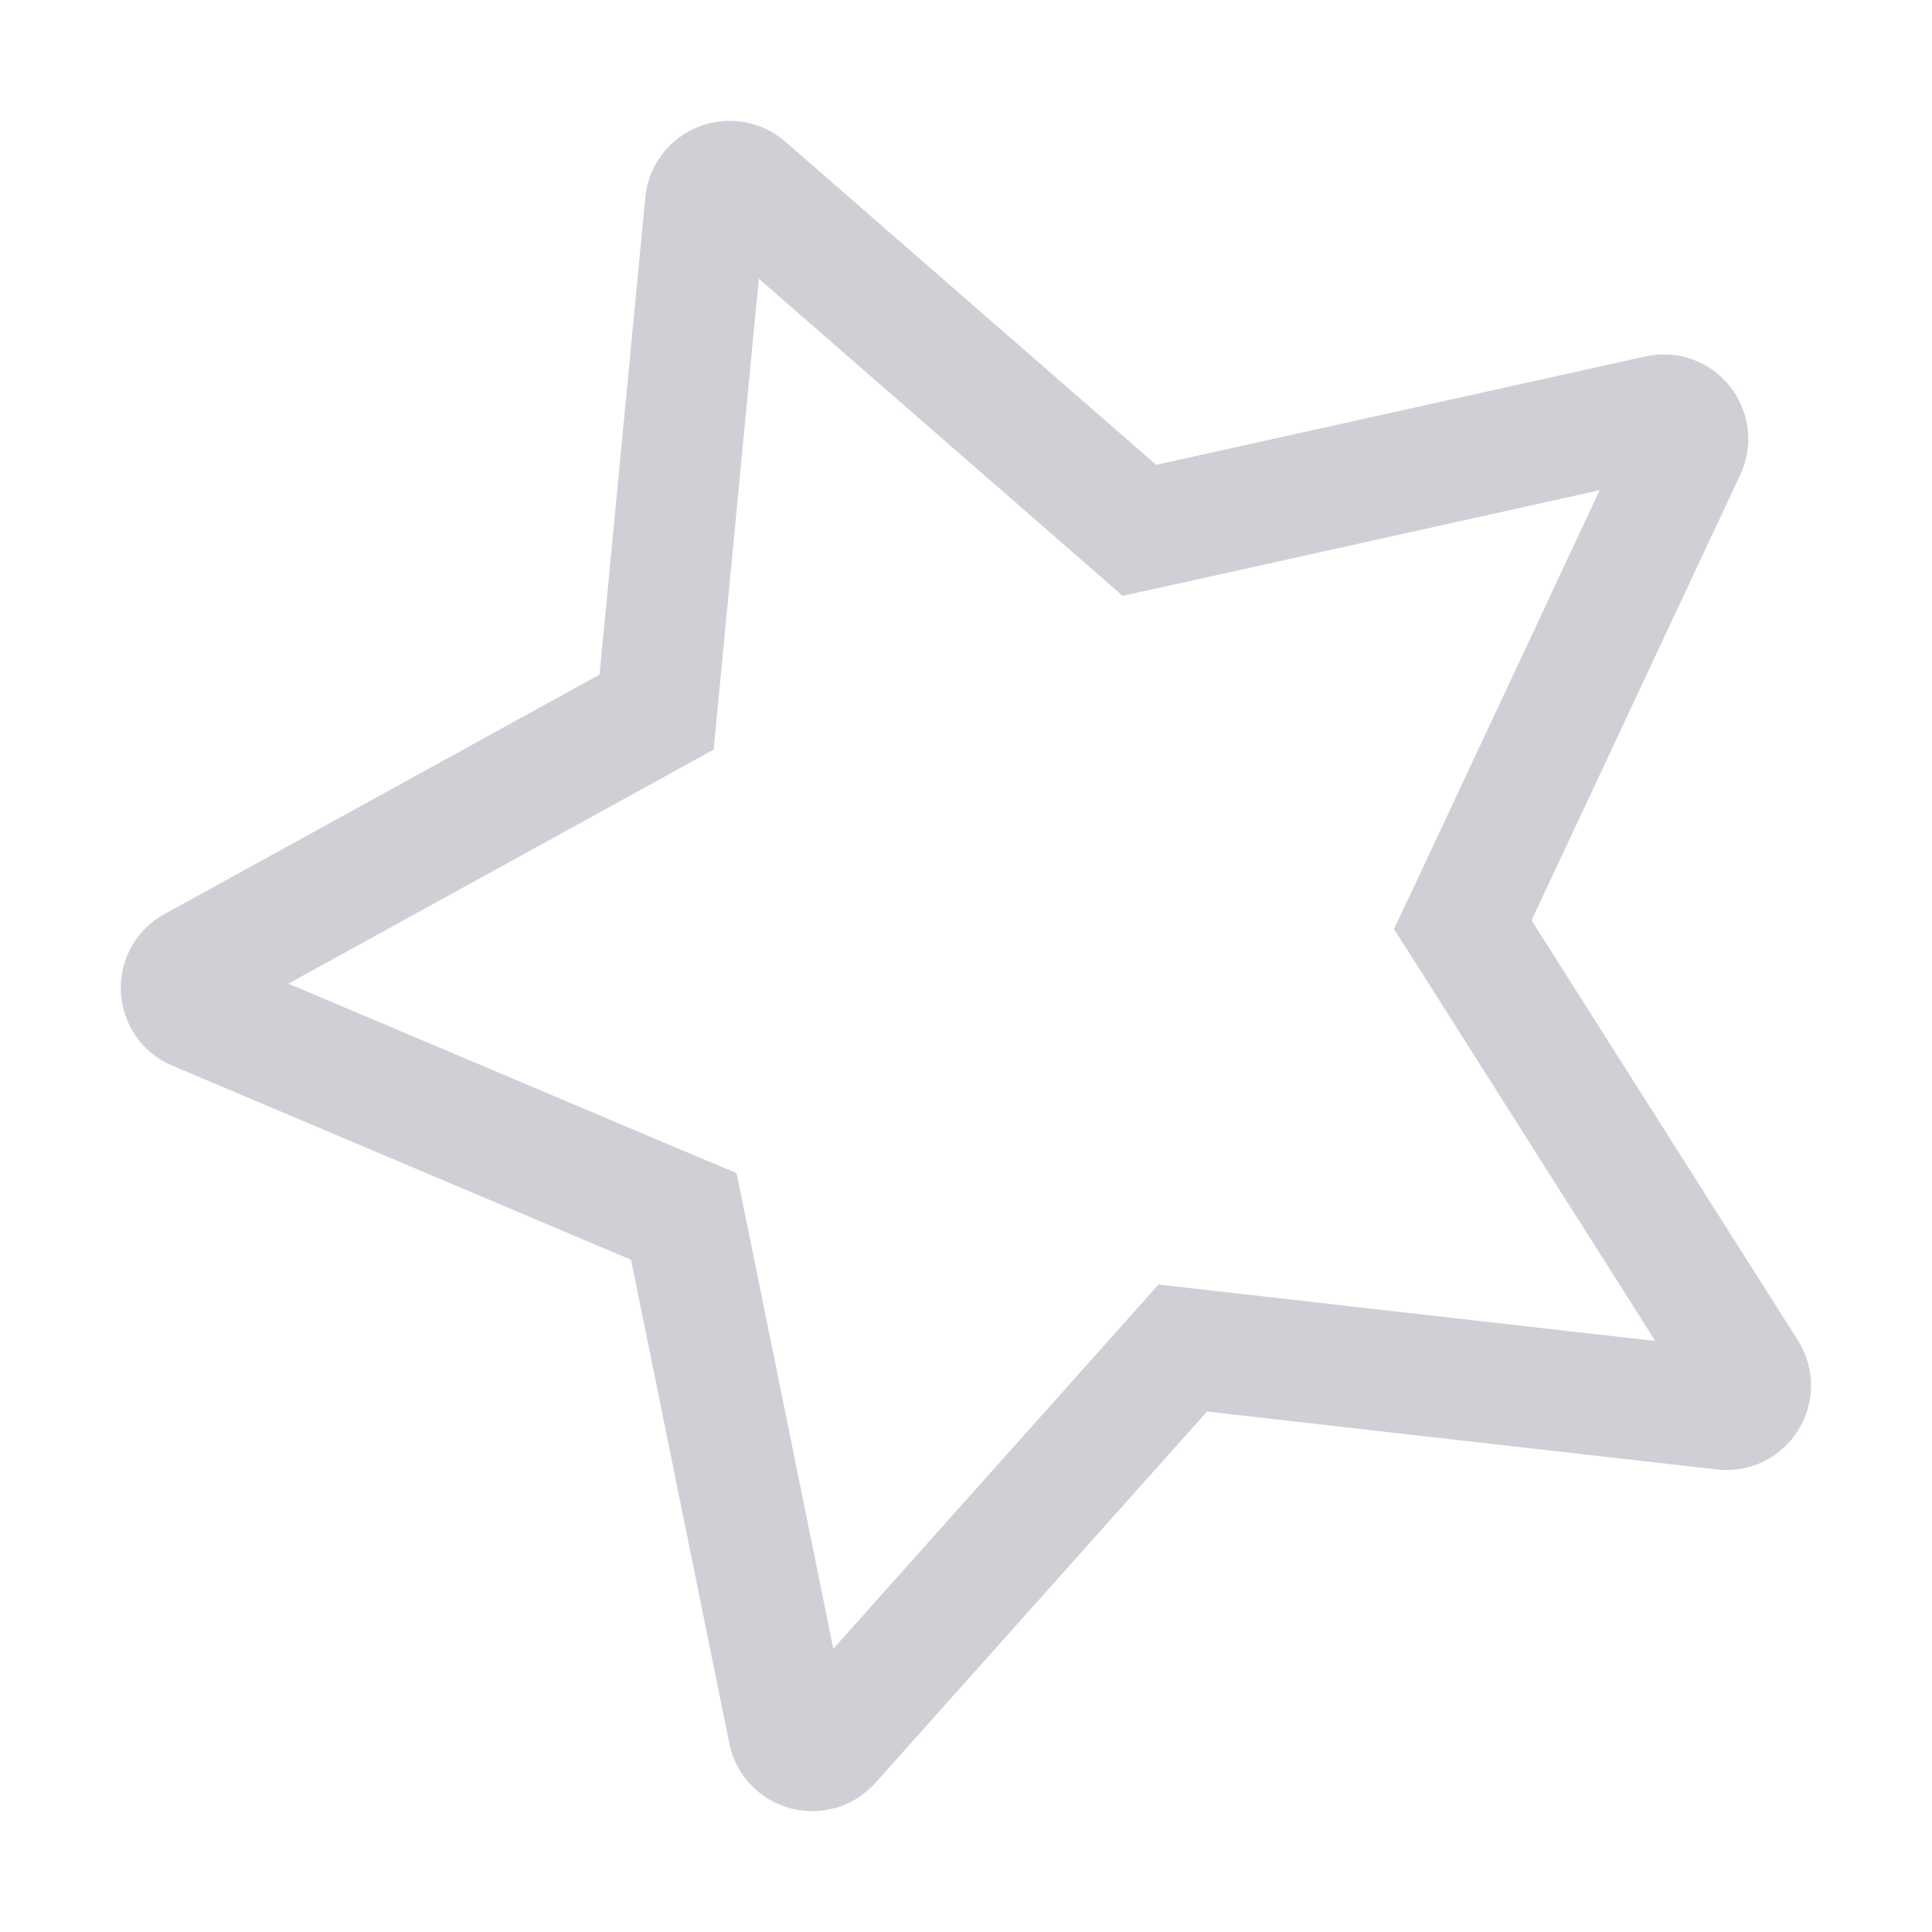 <svg width="16" height="16" viewBox="0 0 16 16" fill="none" xmlns="http://www.w3.org/2000/svg">
  <path
    d="M5.716 10.333L5.663 10.074L5.42 9.972L1.622 8.365C1.468 8.3 1.457 8.088 1.603 8.008L5.206 6.025L5.438 5.897L5.463 5.634L5.842 1.681C5.858 1.521 6.05 1.442 6.175 1.55L9.246 4.226L9.436 4.392L9.682 4.338L13.734 3.44C13.899 3.403 14.029 3.571 13.96 3.718L12.231 7.41L12.114 7.658L12.261 7.889L14.467 11.368C14.556 11.508 14.444 11.692 14.275 11.673L10.052 11.193L9.795 11.164L9.623 11.357L6.877 14.432C6.766 14.556 6.562 14.5 6.53 14.339L5.716 10.333Z"
    stroke="#CED0D6"/>
</svg>
